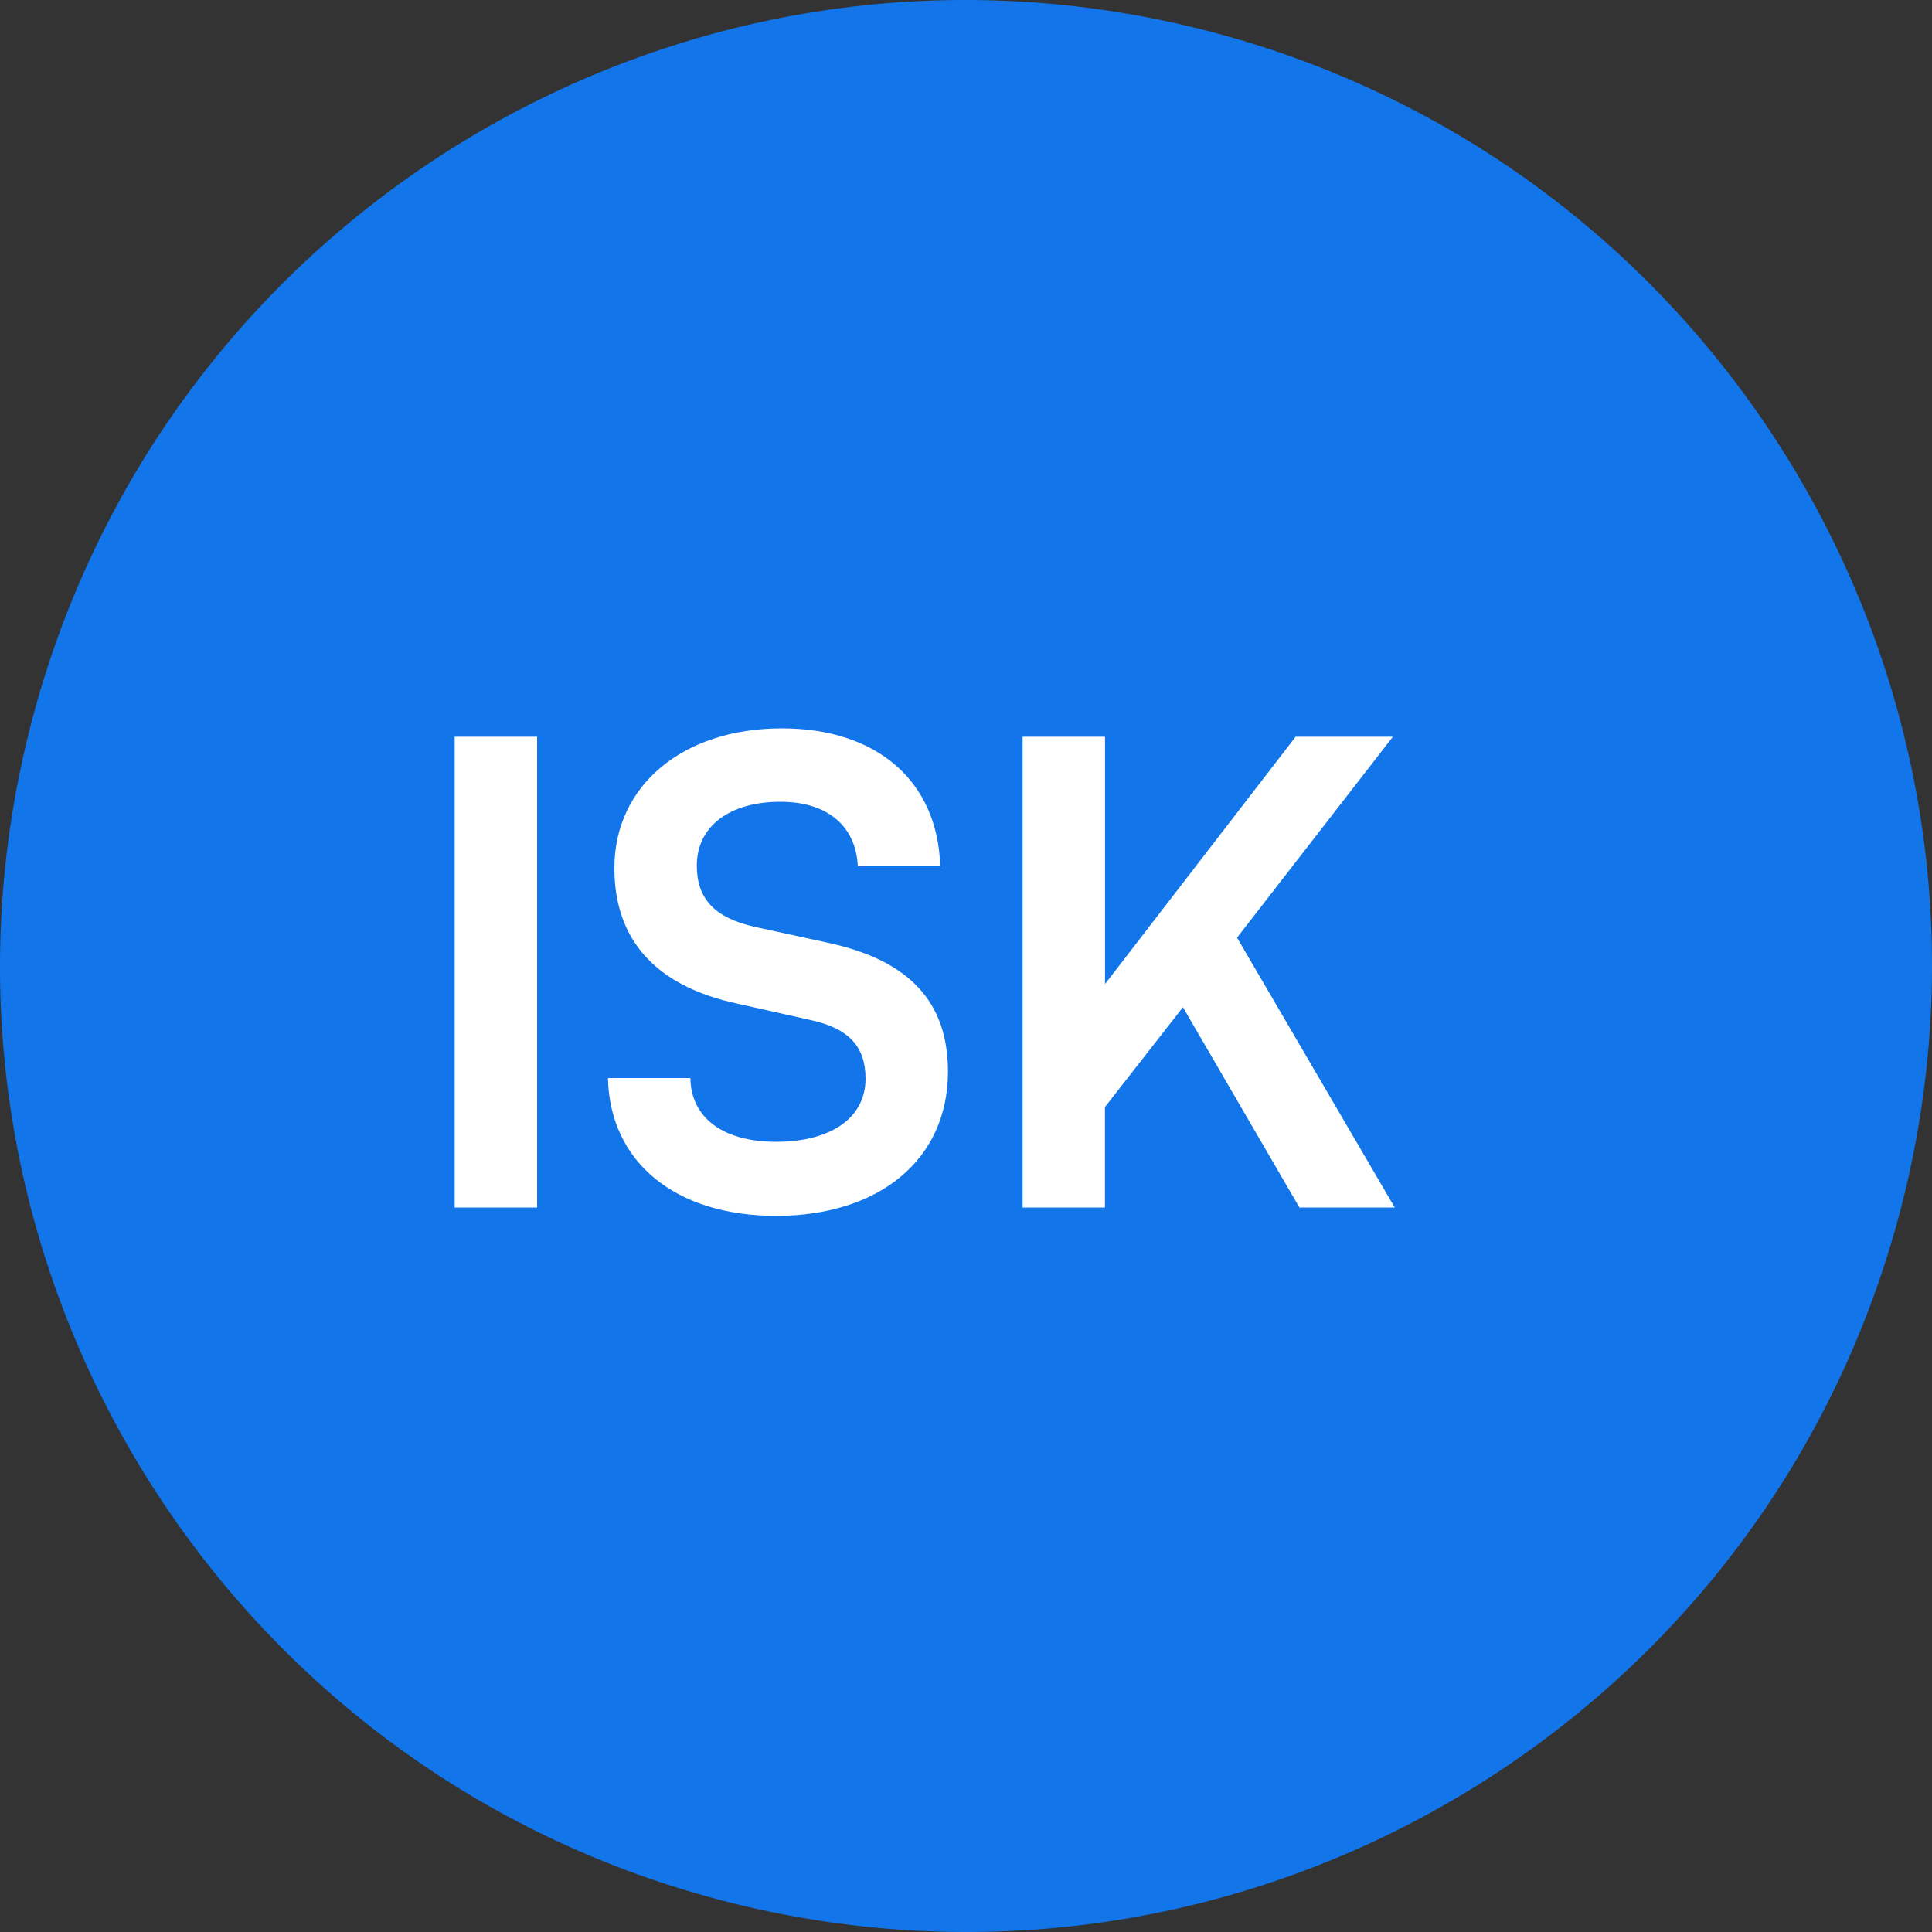 <svg width="24" height="24" viewBox="0 0 24 24" fill="none" xmlns="http://www.w3.org/2000/svg">
<rect x="0" y="0" width="24" height="24" fill="#333333" stroke="none"/>
<path d="M23.641 14.903C22.038 21.331 15.526 25.244 9.096 23.641C2.669 22.038 -1.244 15.527 0.359 9.098C1.962 2.669 8.473 -1.244 14.902 0.359C21.331 1.962 25.244 8.474 23.641 14.903Z" fill="#1275E9"/>
<path d="M6.672 9.152L6.672 15L5.648 15L5.648 9.152L6.672 9.152ZM7.632 10.784C7.632 9.76 8.48 9.048 9.712 9.048C10.896 9.048 11.648 9.704 11.68 10.76L10.656 10.76C10.632 10.256 10.272 9.96 9.696 9.96C9.064 9.96 8.656 10.264 8.656 10.752C8.656 11.168 8.88 11.4 9.368 11.512L10.288 11.712C11.288 11.928 11.776 12.44 11.776 13.312C11.776 14.4 10.928 15.104 9.64 15.104C8.392 15.104 7.576 14.44 7.552 13.392L8.576 13.392C8.584 13.888 8.984 14.184 9.64 14.184C10.32 14.184 10.752 13.888 10.752 13.4C10.752 13.008 10.552 12.776 10.072 12.672L9.144 12.464C8.152 12.248 7.632 11.68 7.632 10.784ZM13.727 9.152L13.727 12.224L16.095 9.152L17.303 9.152L15.367 11.648L17.326 15L16.142 15L14.695 12.512L13.726 13.752L13.726 15L12.703 15L12.703 9.152L13.727 9.152Z" fill="white"/>
</svg>
